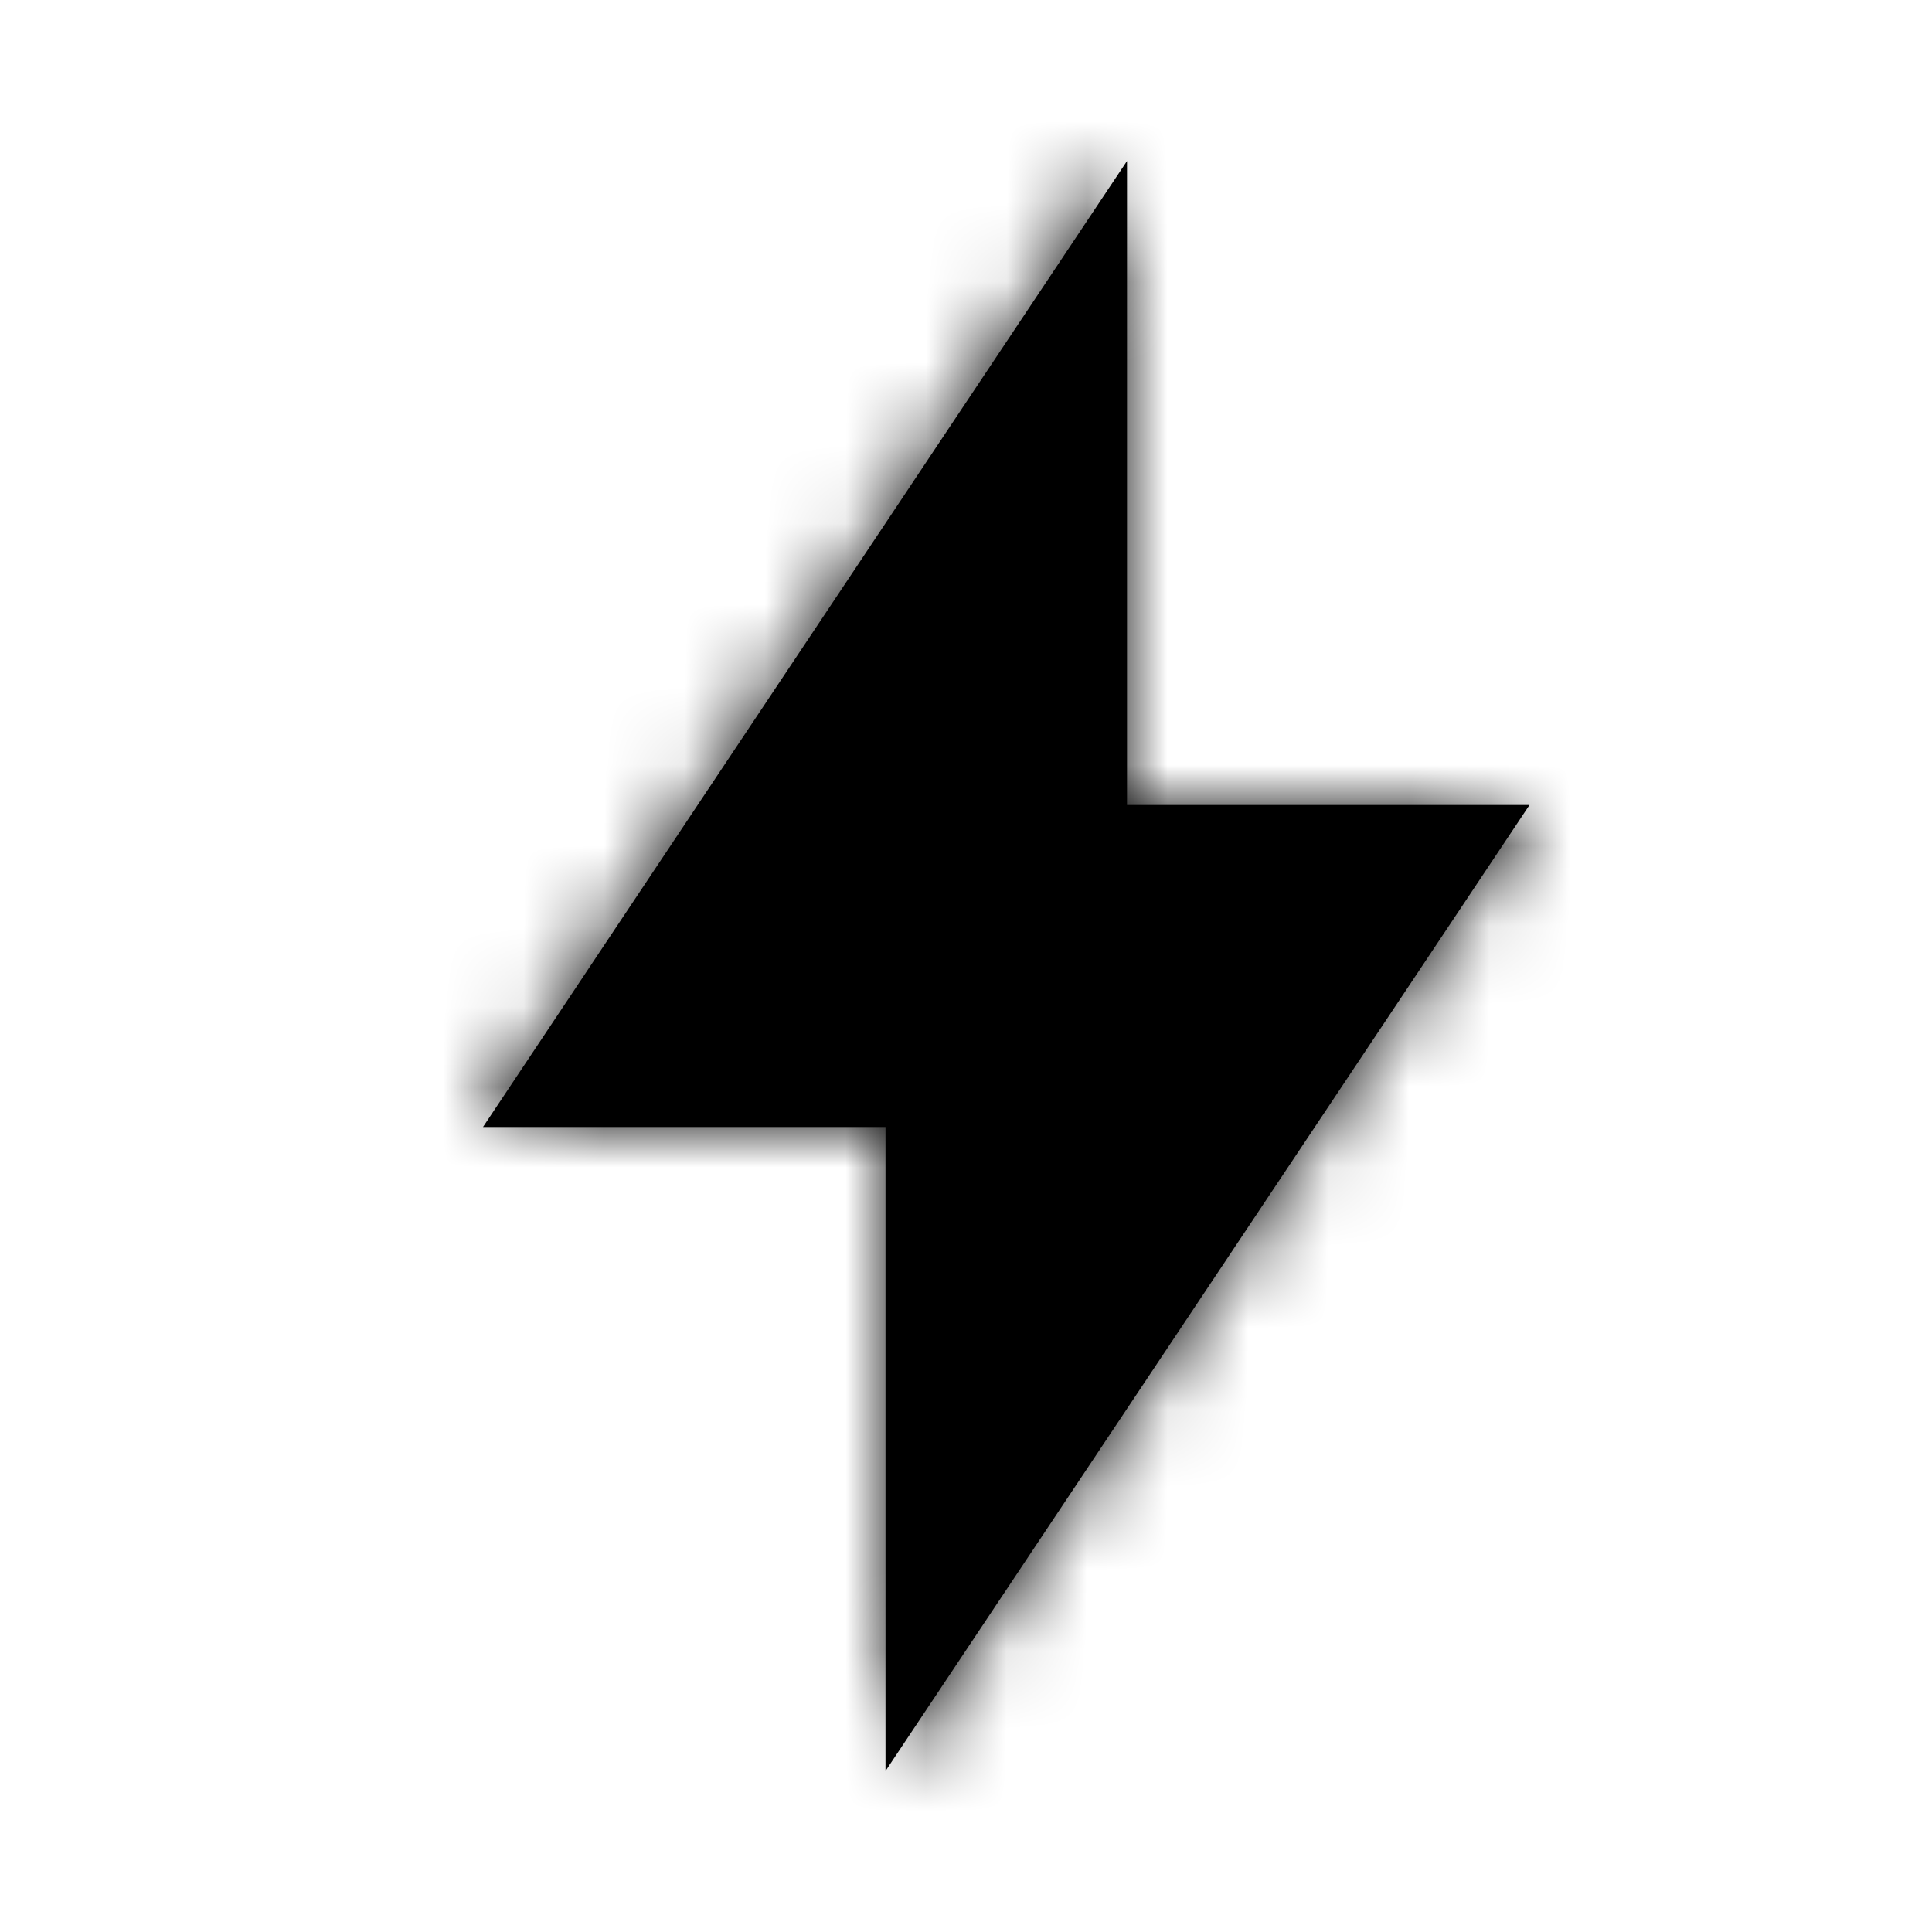 <svg viewBox="0 0 24 24" xmlns="http://www.w3.org/2000/svg" xmlns:xlink="http://www.w3.org/1999/xlink"><defs><path id="bolt-a" d="M14 2L6 14h5v8l8-12h-5z"/></defs><g fill="none" fill-rule="evenodd"><mask id="bolt-b" fill="#fff"><use xlink:href="#bolt-a"/></mask><use fill="#000" fill-rule="nonzero" xlink:href="#bolt-a"/><g mask="url(#bolt-b)" fill="#000"><path d="M0 0h24v24H0z"/><path d="M0 0h24v24H0z"/></g></g></svg>
